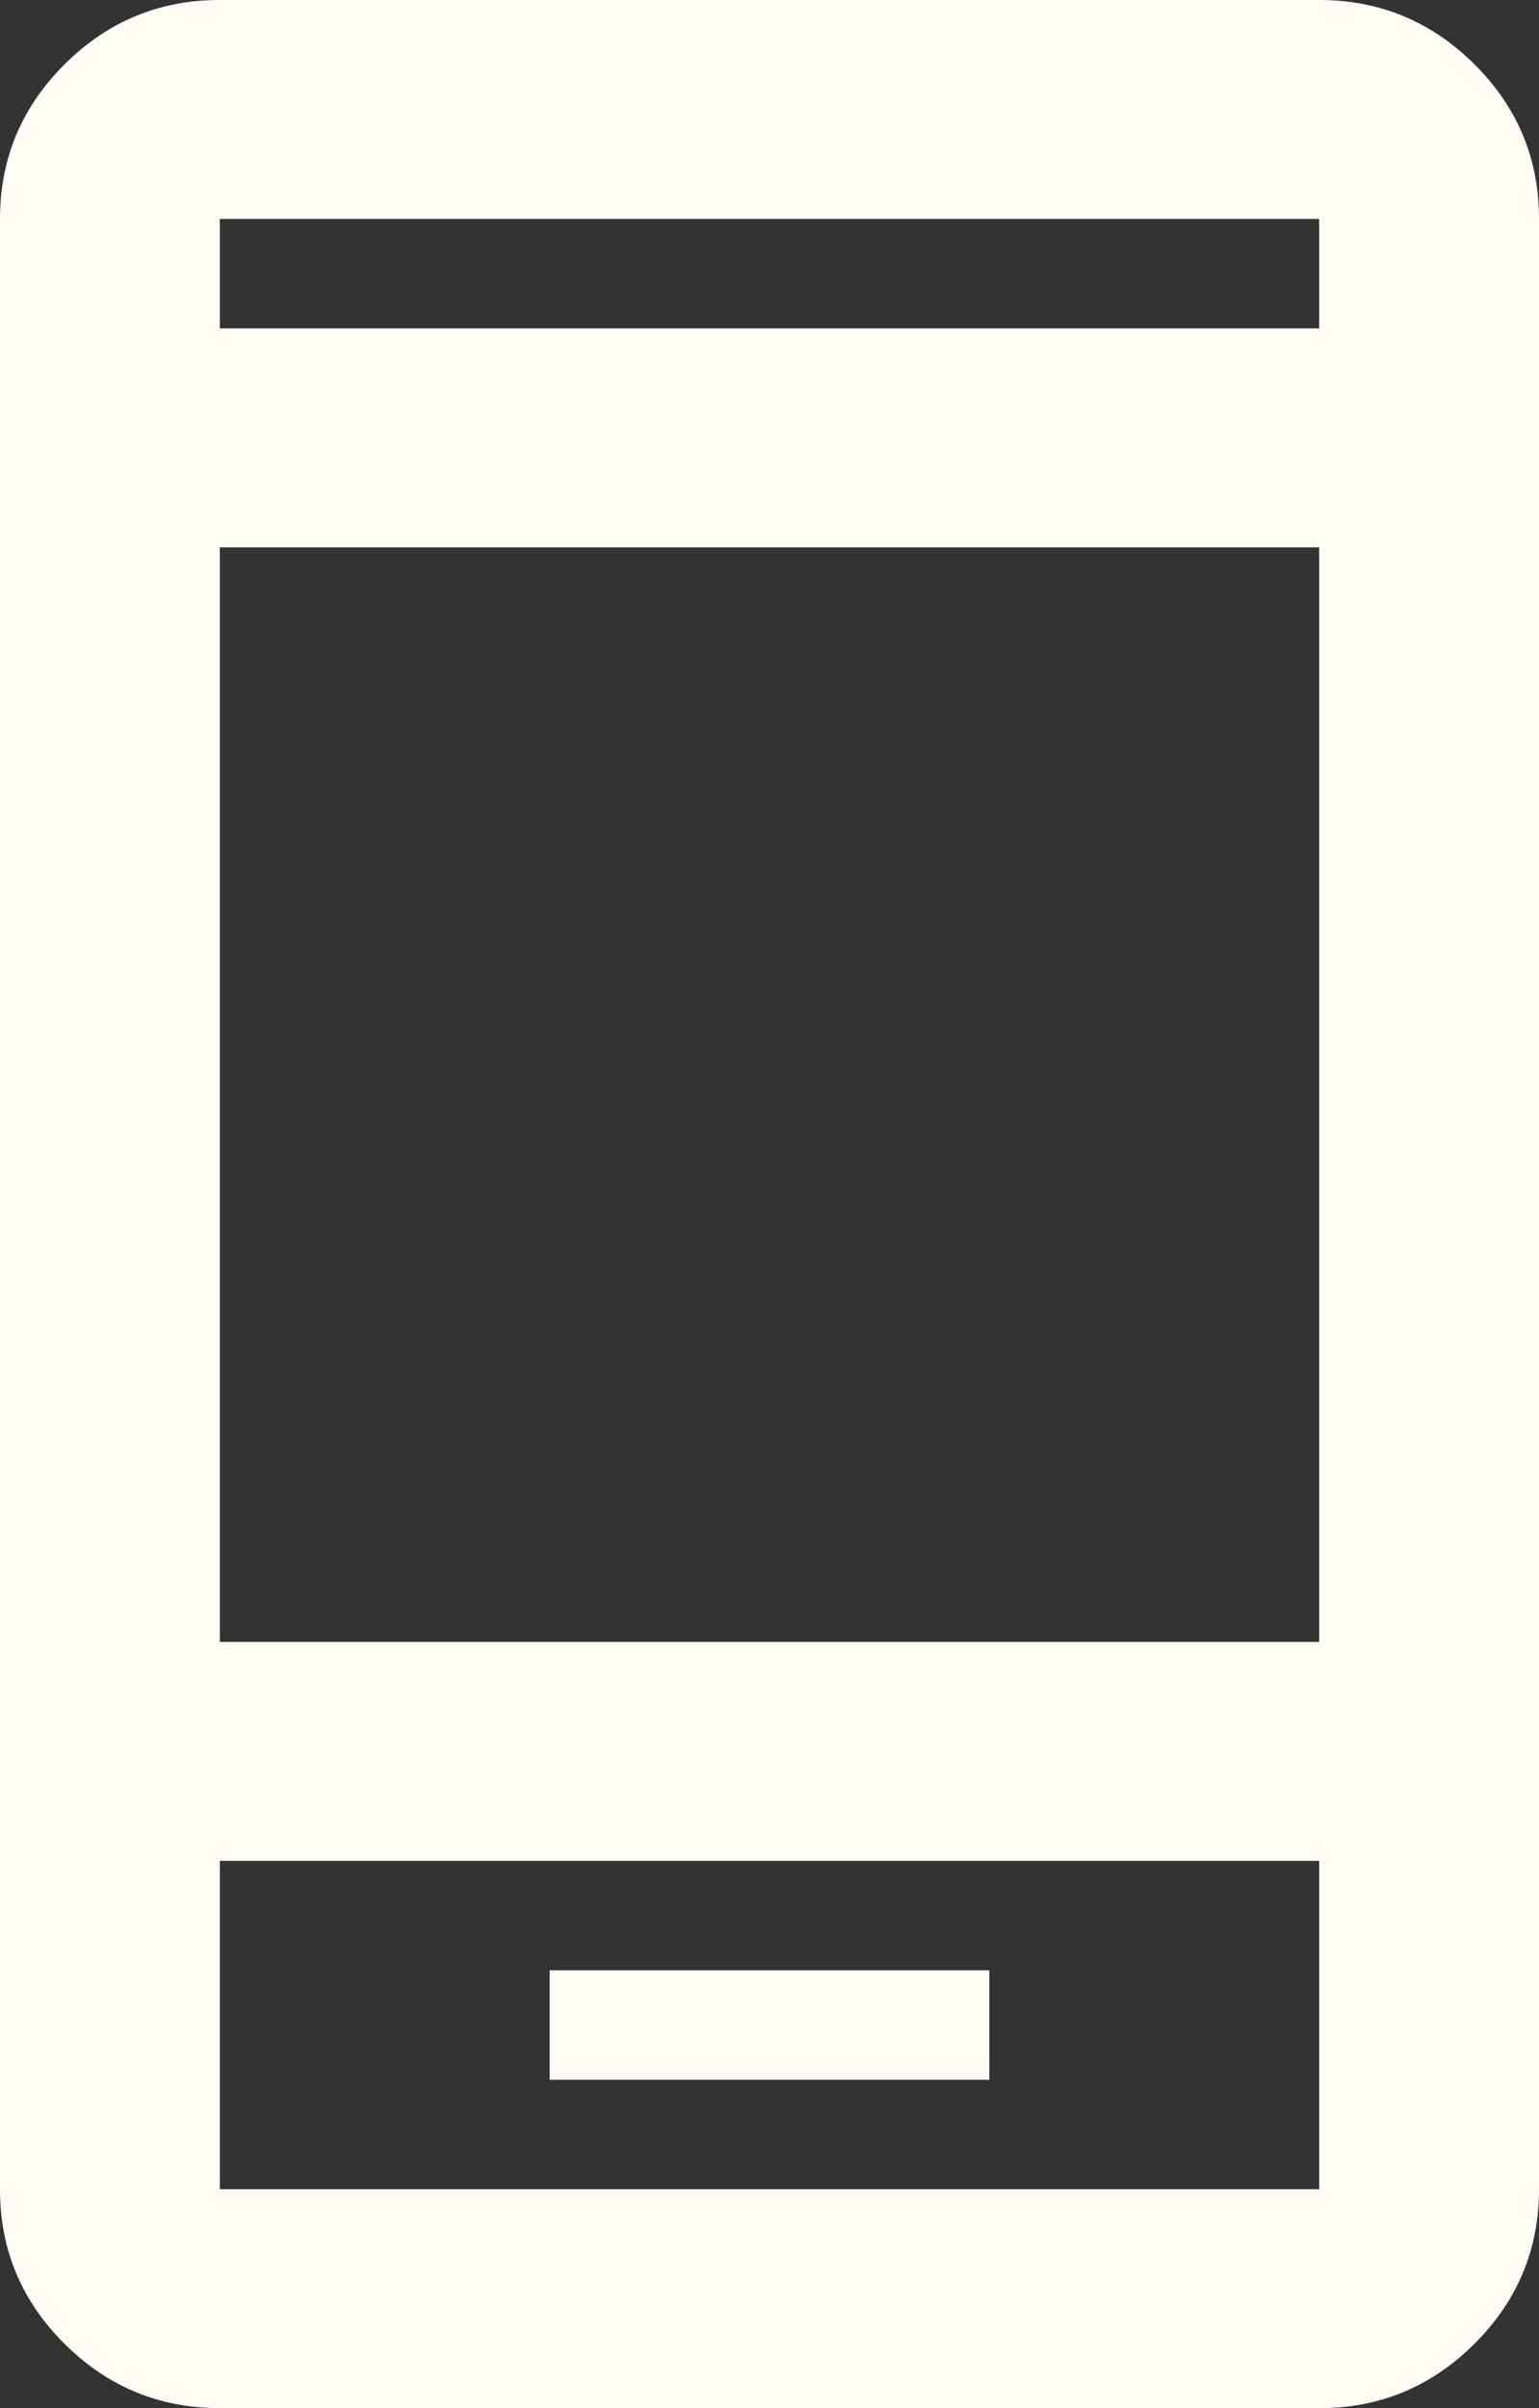 <svg width="39" height="61" viewBox="0 0 39 61" fill="none" xmlns="http://www.w3.org/2000/svg">
<rect x="0" y="0" width="39" height="61" fill="#333333" stroke="none"/>
<path d="M13.929 52.682H25.071V49.909H13.929V52.682ZM5.571 61C4.039 61 2.727 60.456 1.635 59.37C0.543 58.283 -0.002 56.978 4.72957e-06 55.455V5.545C4.72957e-06 4.02 0.546 2.715 1.638 1.628C2.73 0.541 4.041 -0.002 5.571 4.70752e-06H33.429C34.961 4.70752e-06 36.273 0.543 37.365 1.63C38.457 2.717 39.002 4.022 39 5.545V55.455C39 56.98 38.454 58.285 37.362 59.372C36.27 60.459 34.959 61.002 33.429 61H5.571ZM5.571 47.136V55.455H33.429V47.136H5.571ZM5.571 41.591H33.429V13.864H5.571V41.591ZM5.571 8.318H33.429V5.545H5.571V8.318Z" fill="#FFFBF5"/>
</svg>
